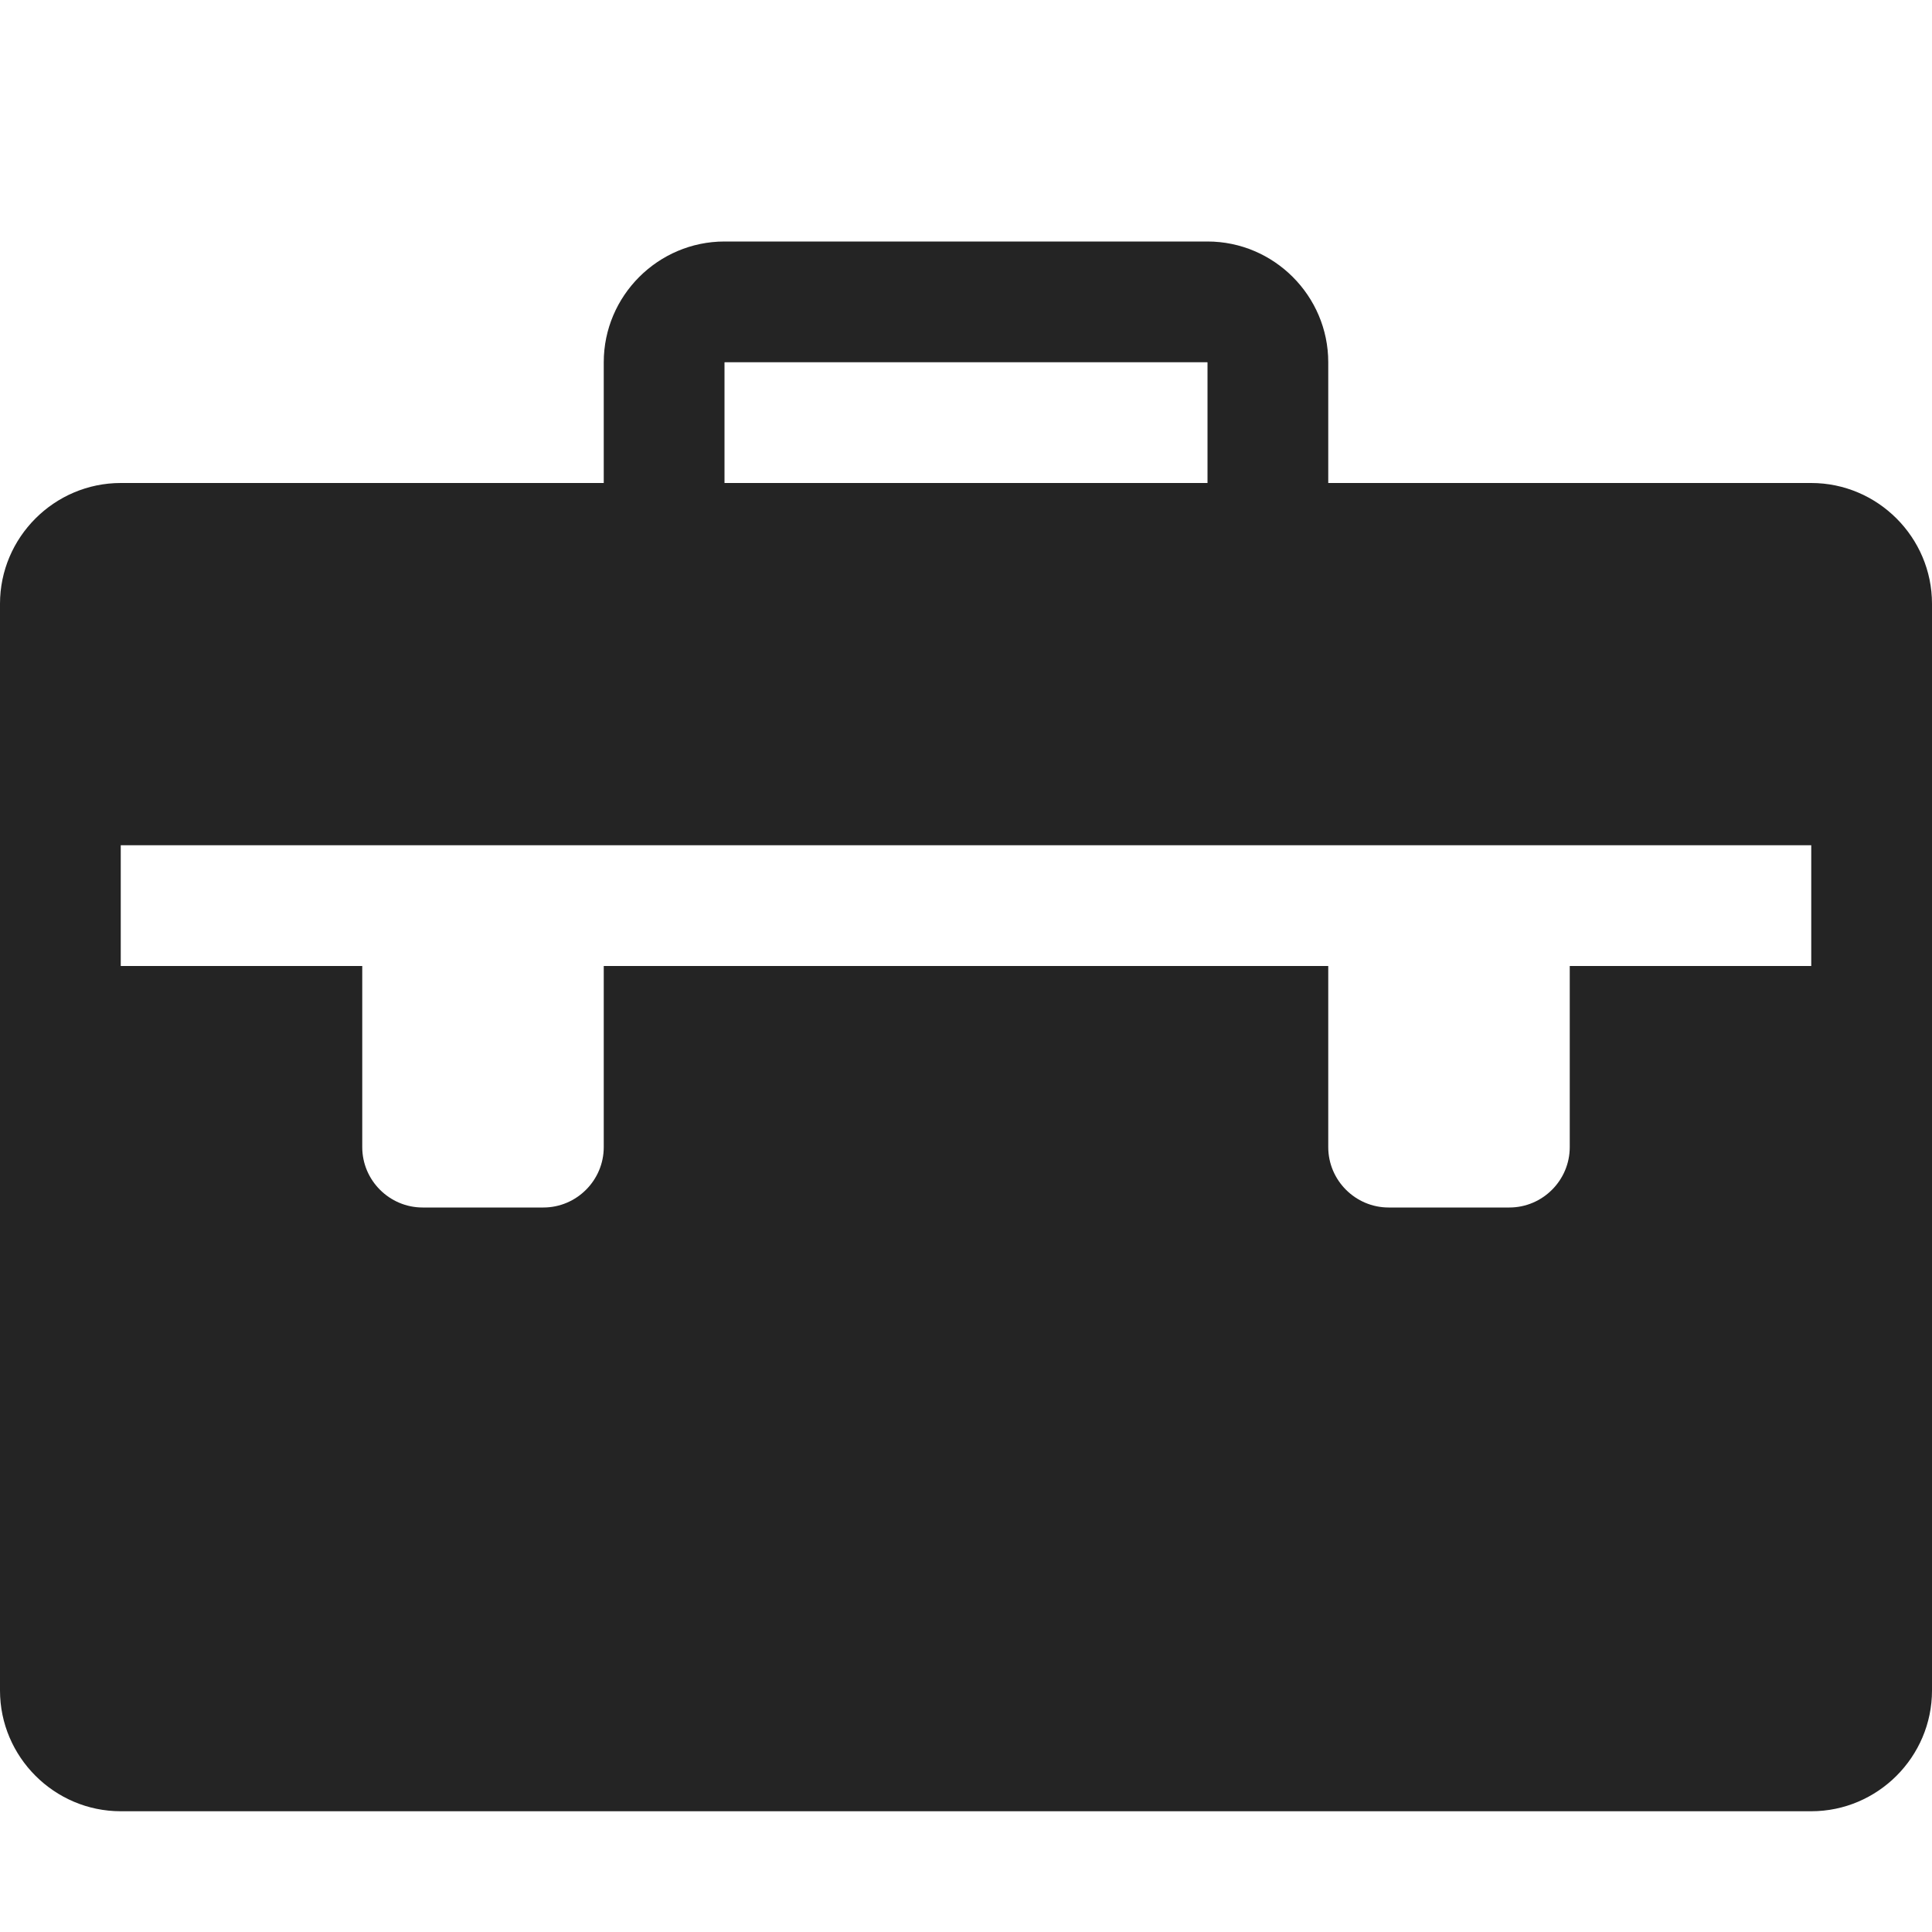 <?xml version="1.0" encoding="utf-8"?> <!-- Generator: IcoMoon.io --> <!DOCTYPE svg PUBLIC "-//W3C//DTD SVG 1.1//EN" "http://www.w3.org/Graphics/SVG/1.1/DTD/svg11.dtd"> <svg width="512" height="512" viewBox="0 0 512 512" xmlns="http://www.w3.org/2000/svg" xmlns:xlink="http://www.w3.org/1999/xlink" fill="#242424"><path d="M 480.00,128.00L 352.00,128.00 L 352.00,96.00 c0.00-17.60-14.40-32.00-32.00-32.00L 192.00,64.00 c-17.602,0.00-32.00,14.40-32.00,32.00l0.00,32.00 L 32.00,128.00 c-17.60,0.00-32.00,14.40-32.00,32.00l0.00,288.00 c0.00,17.601, 14.398,32.00, 32.00,32.00l 448.00,0.00 c 17.60,0.00, 32.00-14.399, 32.00-32.00L 512.00,160.00 C 512.00,142.40, 497.60,128.00, 480.00,128.00z M 192.00,96.058 c 0.017-0.02, 0.037-0.041, 0.057-0.058l 127.886,0.00 c 0.021,0.017, 0.041,0.038, 0.059,0.058L 320.002,128.00 L 192.00,128.00 L 192.00,96.058 z M 480.00,256.00l-64.00,0.00 l0.00,48.00 c0.00,8.801-7.20,16.00-16.00,16.00l-32.00,0.00 c-8.802,0.00-16.00-7.199-16.00-16.00l0.00-48.00 L 160.00,256.00 l0.00,48.00 c0.00,8.801-7.20,16.00-16.00,16.00l-32.00,0.00 c-8.801,0.00-16.00-7.199-16.00-16.00l0.00-48.00 L 32.00,256.00 l0.00-32.00 l 448.00,0.00 L 480.00,256.00 z" ></path></svg>